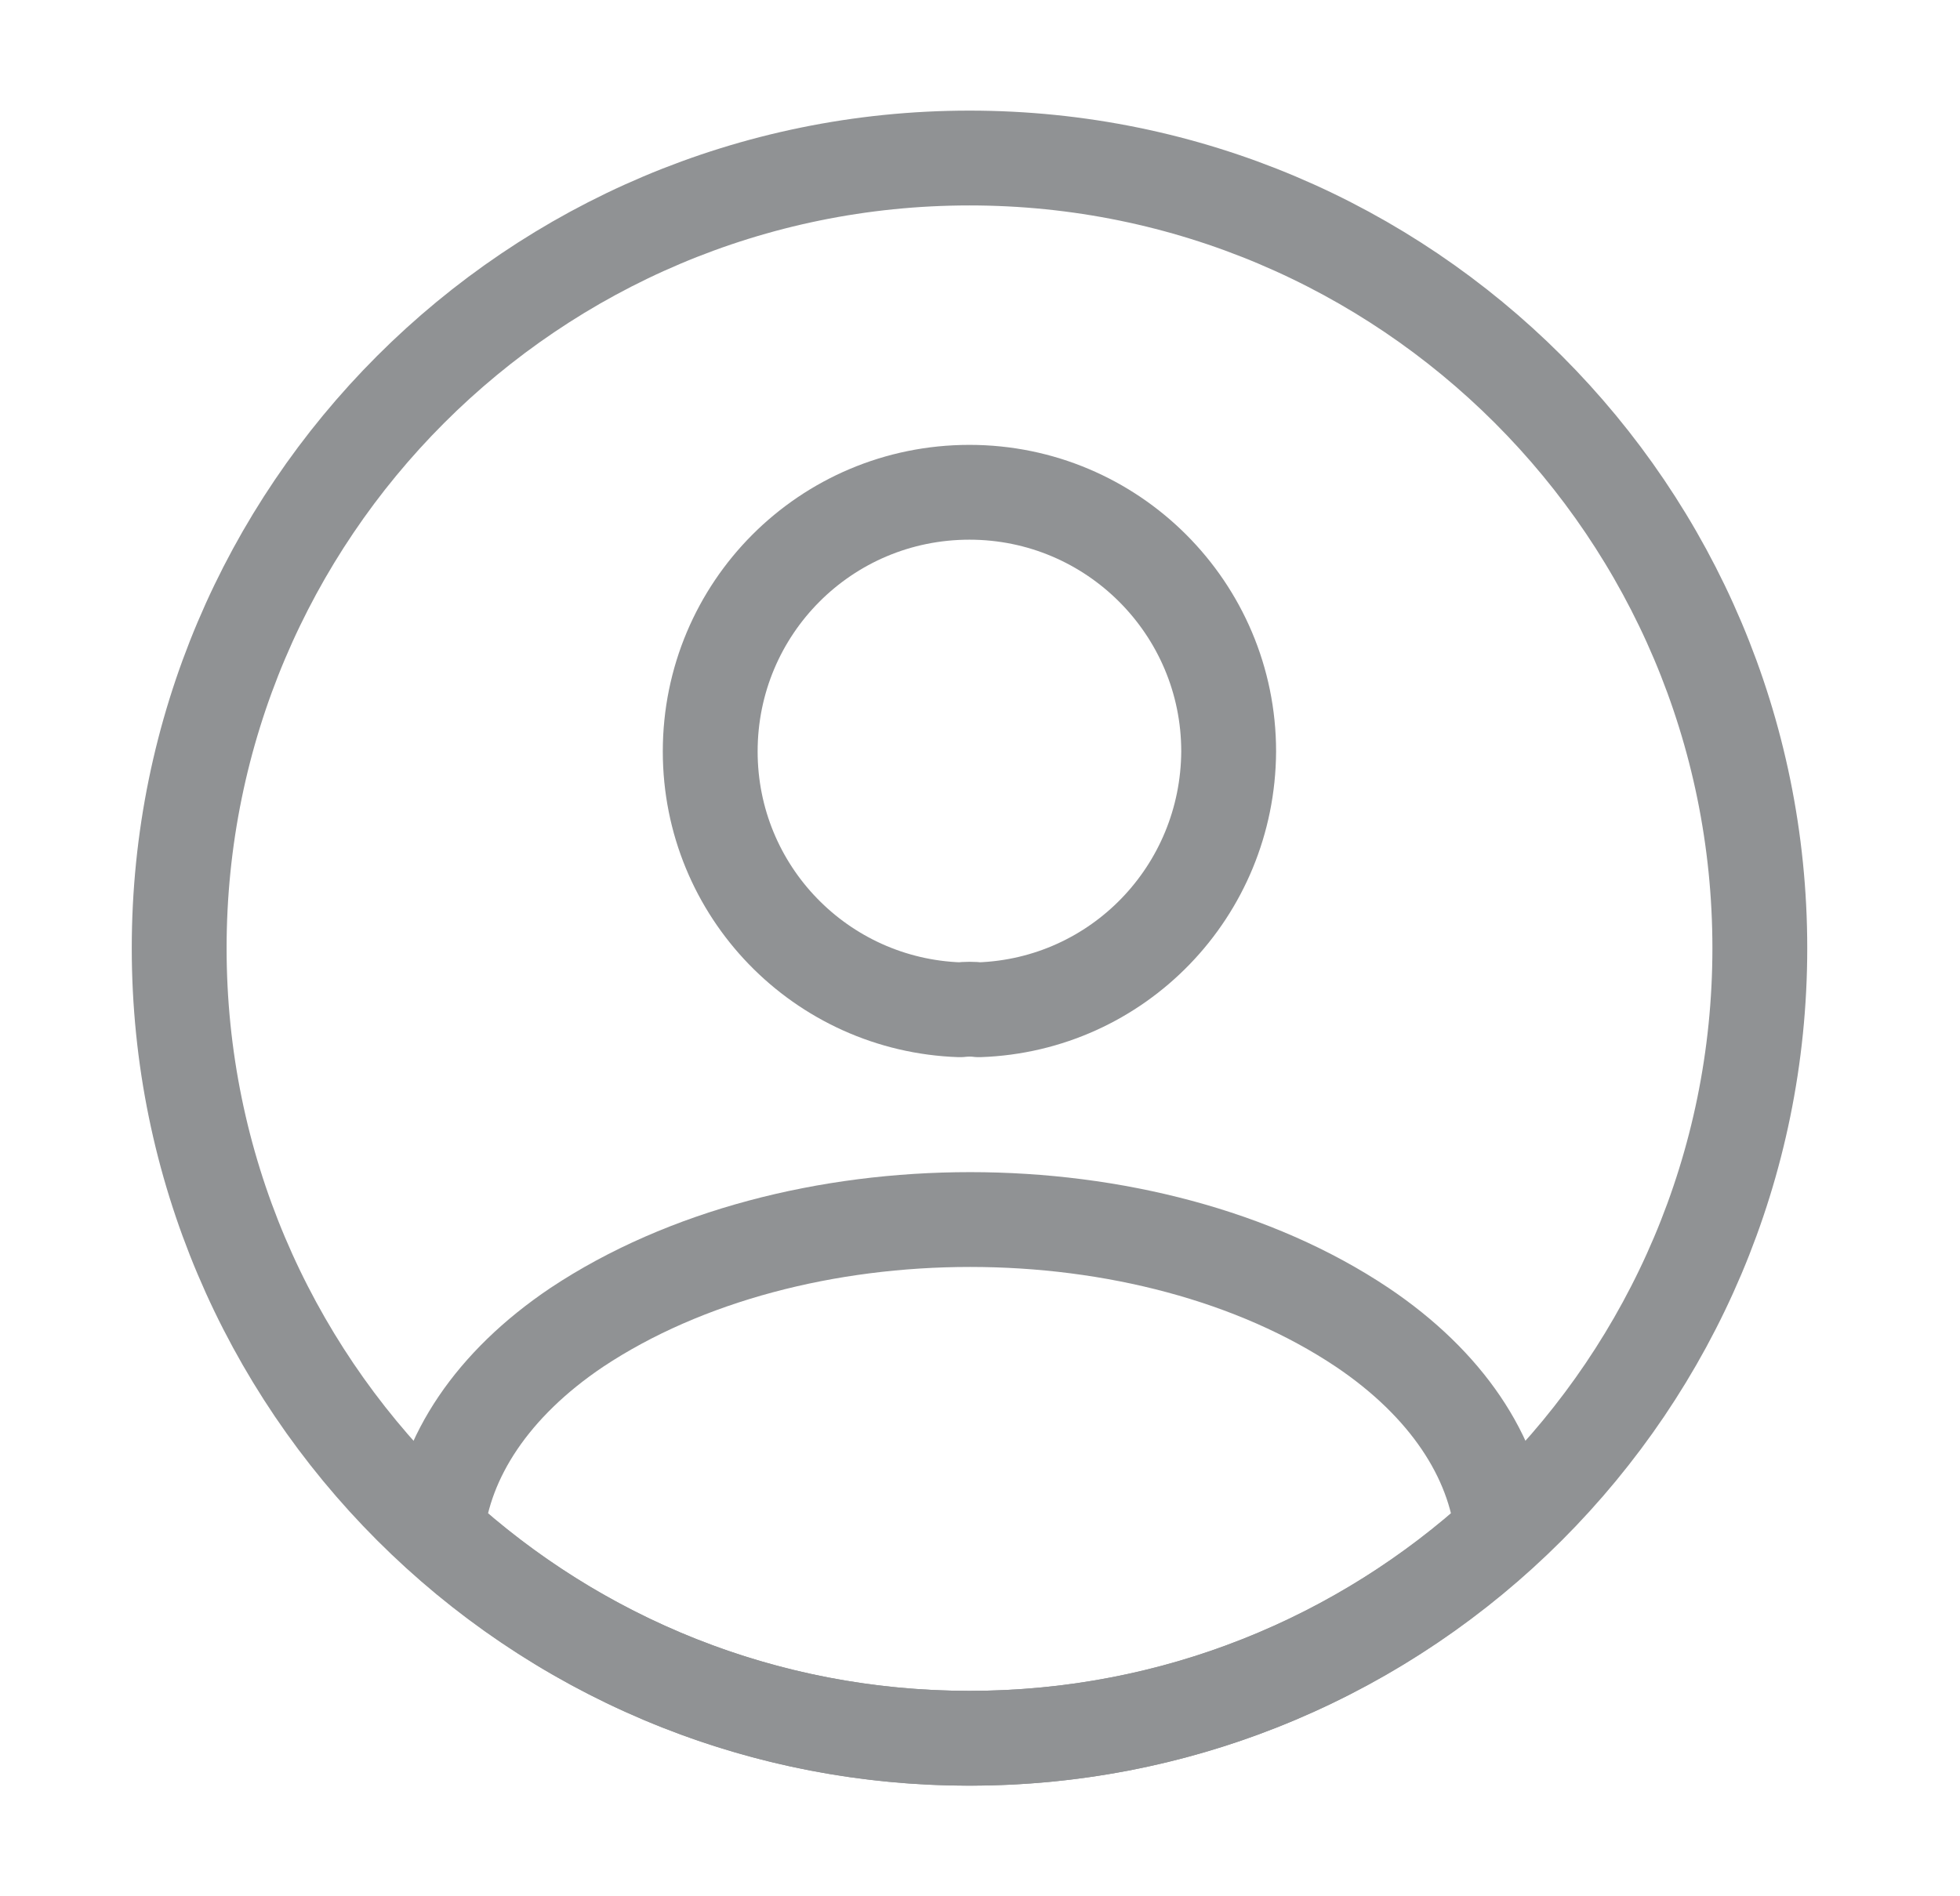 <svg width="31" height="30" viewBox="0 0 31 30" fill="none" xmlns="http://www.w3.org/2000/svg">
<path d="M15.483 15.975C15.396 15.963 15.283 15.963 15.183 15.975C12.983 15.9 11.233 14.1 11.233 11.888C11.233 9.625 13.058 7.788 15.333 7.788C17.596 7.788 19.433 9.625 19.433 11.888C19.421 14.1 17.683 15.9 15.483 15.975Z" stroke="#909294" stroke-width="1.5" stroke-linecap="round" stroke-linejoin="round"/>
<path d="M23.759 24.225C21.534 26.263 18.584 27.5 15.334 27.5C12.084 27.5 9.134 26.263 6.909 24.225C7.034 23.05 7.784 21.9 9.122 21C12.547 18.725 18.147 18.725 21.547 21C22.884 21.9 23.634 23.05 23.759 24.225Z" stroke="#909294" stroke-width="1.5" stroke-linecap="round" stroke-linejoin="round"/>
<path d="M15.334 27.5C22.238 27.5 27.834 21.904 27.834 15C27.834 8.096 22.238 2.5 15.334 2.5C8.43 2.5 2.834 8.096 2.834 15C2.834 21.904 8.43 27.5 15.334 27.5Z" stroke="#909294" stroke-width="1.5" stroke-linecap="round" stroke-linejoin="round"/>
</svg>
